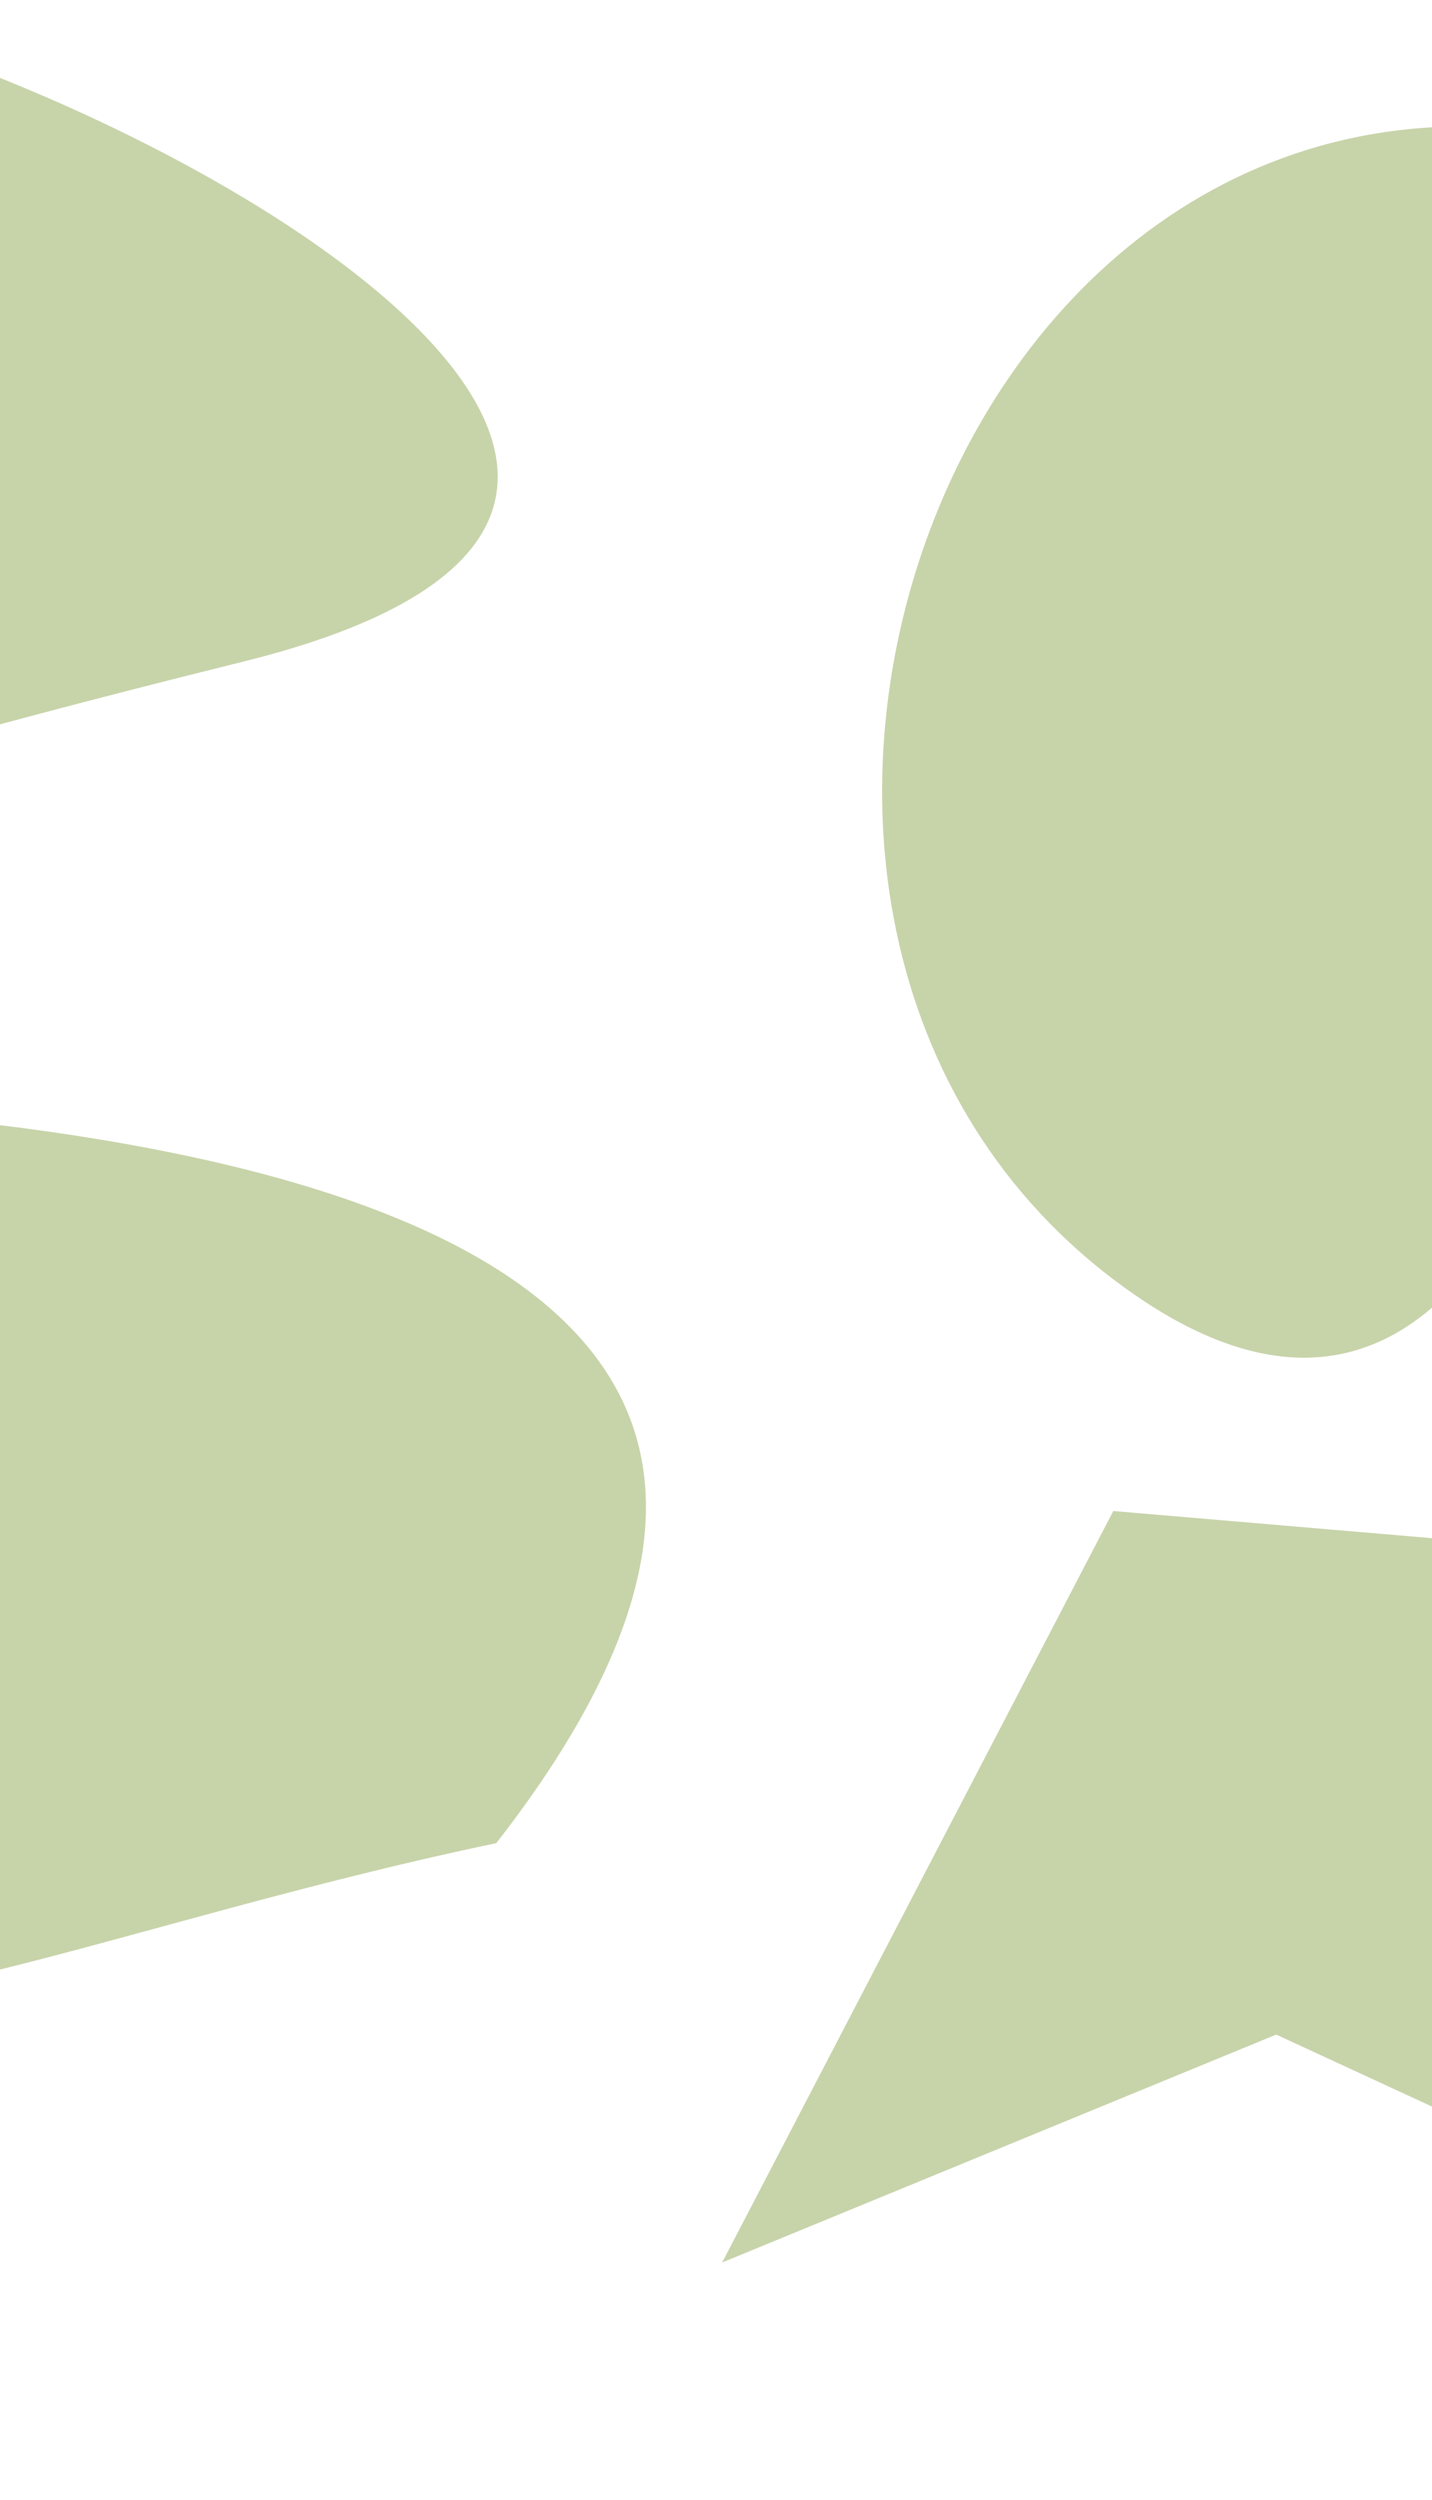 <svg width="1512" height="2638" viewBox="0 0 1512 2638" fill="none" xmlns="http://www.w3.org/2000/svg">
<g filter="url(#filter0_f_4_29)">
<path d="M257.5 698C909.1 536.4 221.501 122 -209.499 13L-522.999 927.5C-524.499 933.333 -394.1 859.6 257.5 698Z" fill="#90A955" fill-opacity="0.5"/>
<path d="M1175.5 1350C657.5 956.8 1022.5 -36.5 1721 158.5C1802.17 632.667 1693.5 1743.2 1175.5 1350L1278.53 1603.28L1721 1641L1850 1809.5C1695.16 1800.49 1787.86 2121.13 1774.99 2259.22C1770.97 2302.46 1756.58 2327.8 1721 2319.5L1347.5 2147L762.5 2387.5L1175.5 1594.5L1278.53 1603.28L1175.5 1350Z" fill="#90A955" fill-opacity="0.5"/>
<path d="M-855 1161.5C-831 1181.5 1263.5 996.5 524 1945C-273.2 2111.8 -649 2478 -855 1161.5Z" fill="#90A955" fill-opacity="0.5"/>
</g>
<defs>
<filter id="filter0_f_4_29" x="-1105" y="-237" width="3205" height="2874.5" filterUnits="userSpaceOnUse" color-interpolation-filters="sRGB">
<feFlood flood-opacity="0" result="BackgroundImageFix"/>
<feBlend mode="normal" in="SourceGraphic" in2="BackgroundImageFix" result="shape"/>
<feGaussianBlur stdDeviation="125" result="effect1_foregroundBlur_4_29"/>
</filter>
</defs>
</svg>
